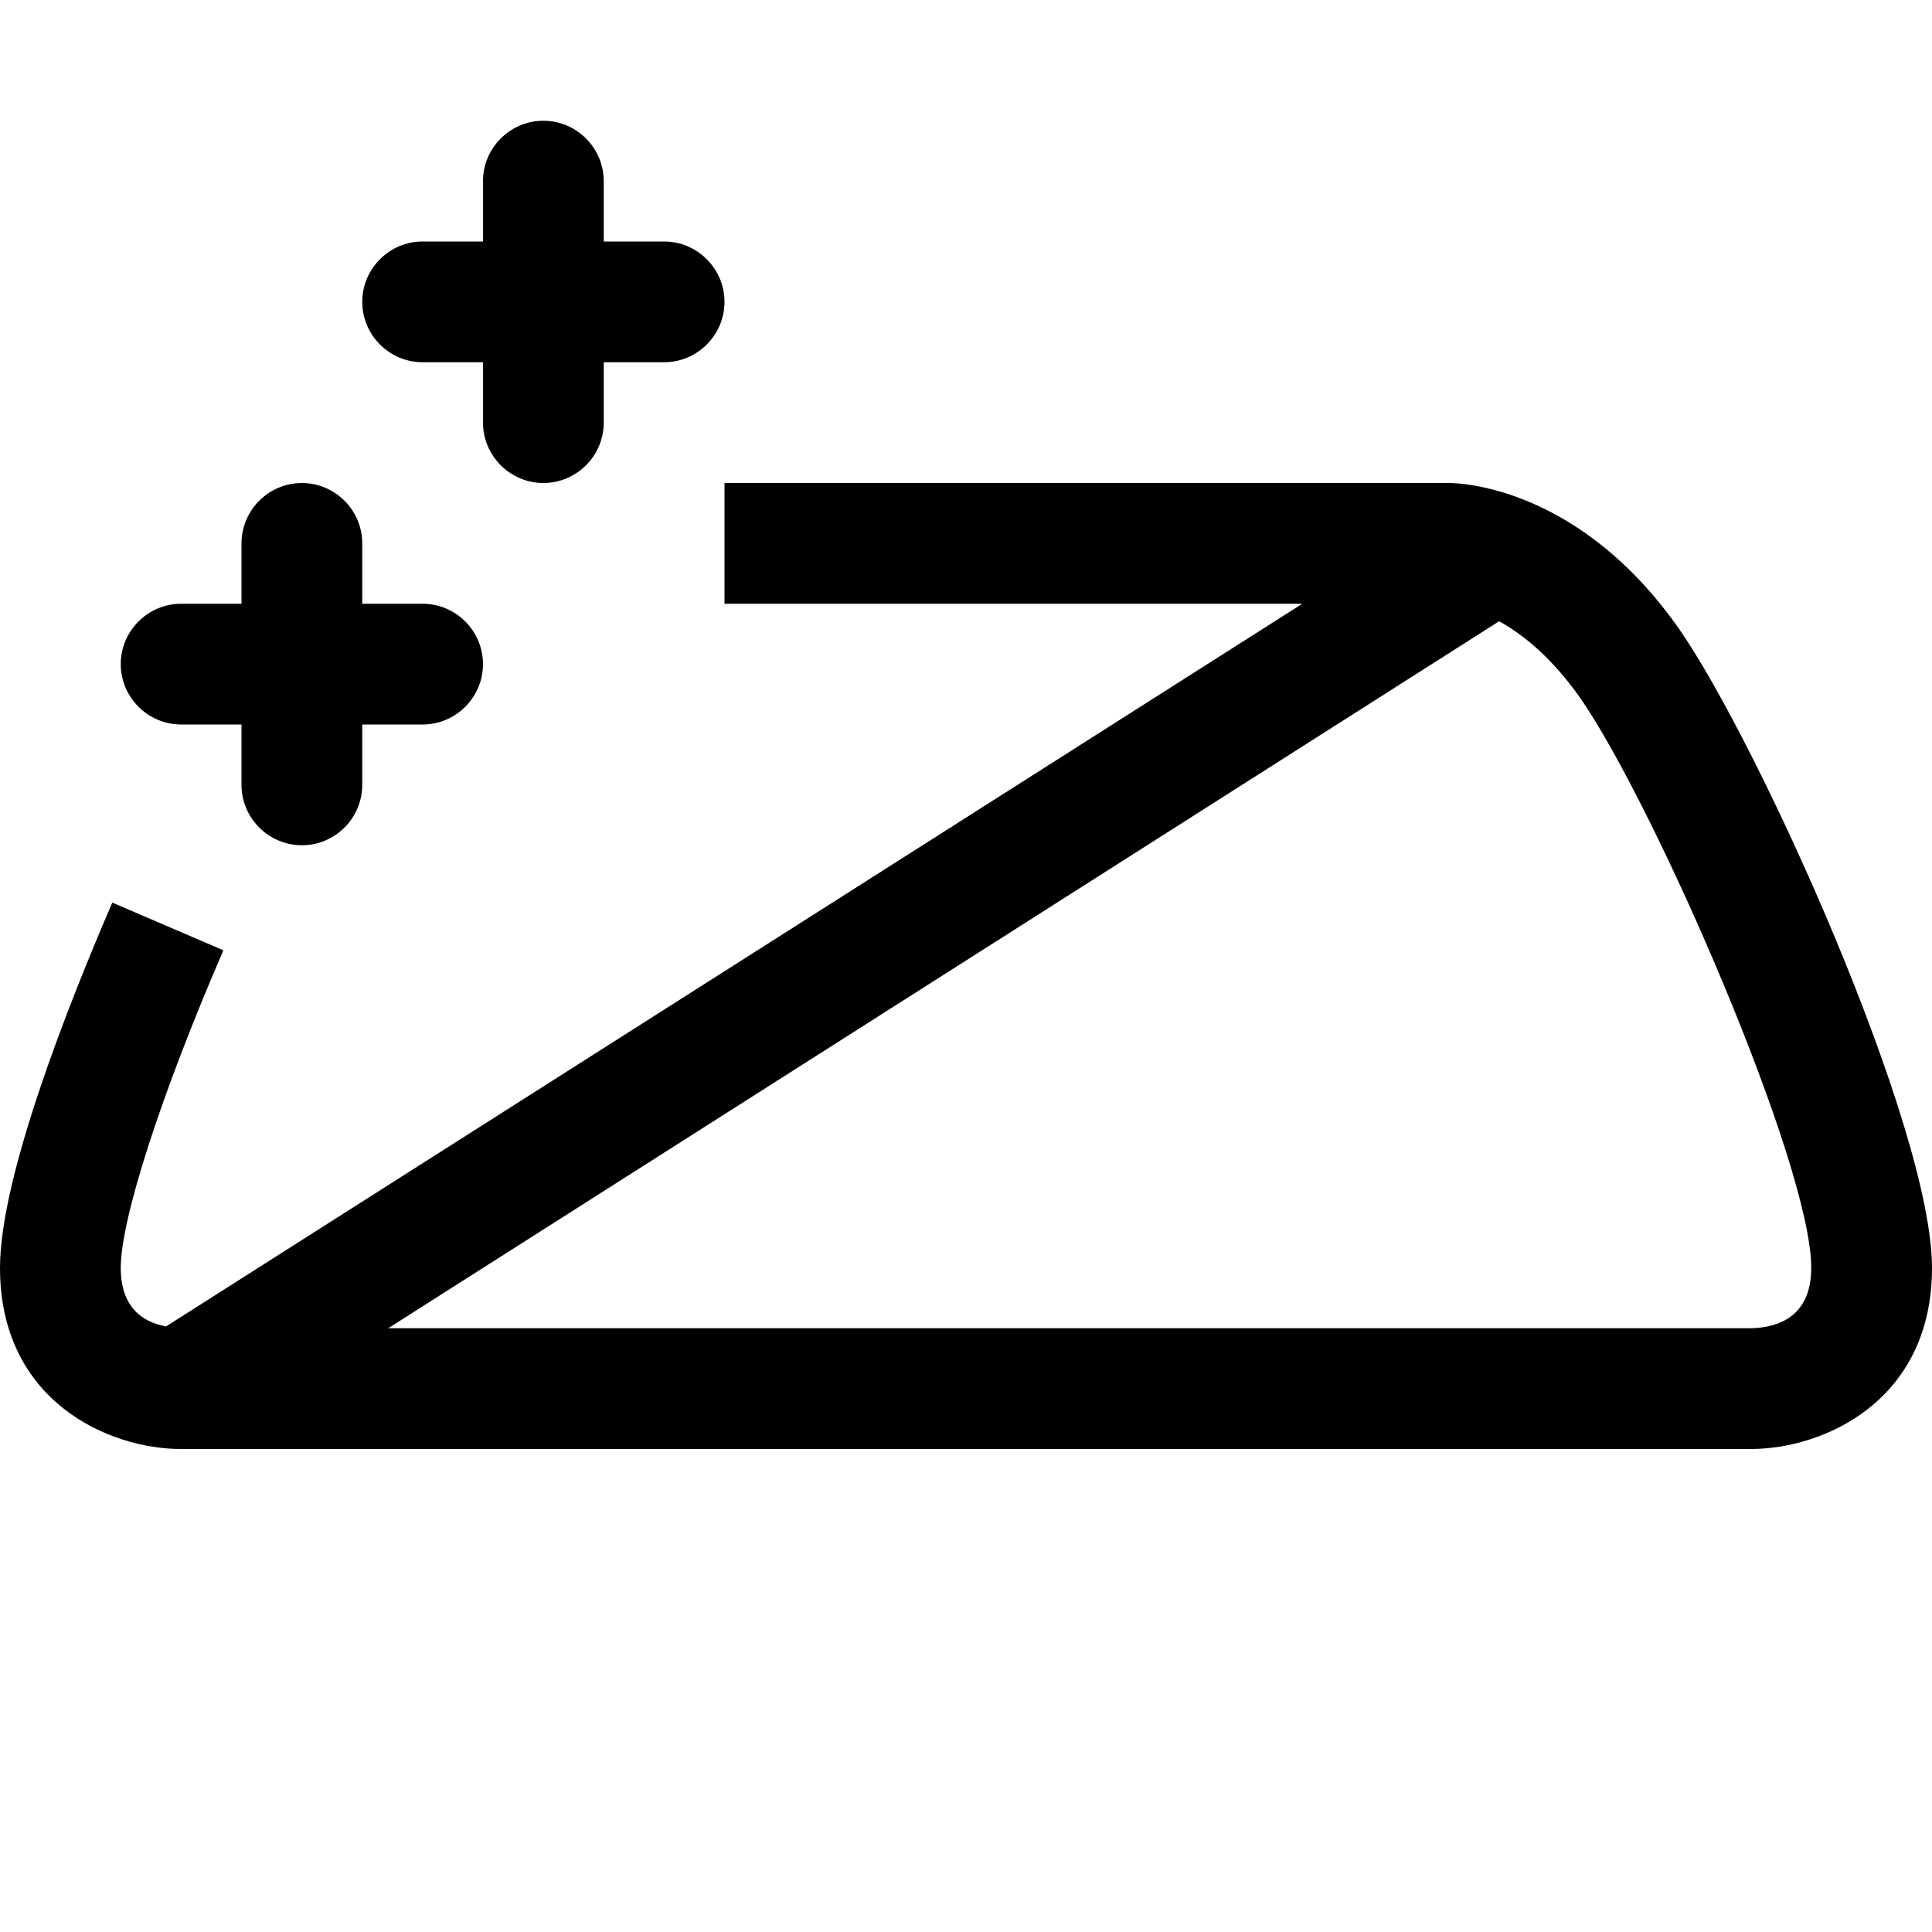 <?xml version="1.0" encoding="utf-8"?>
<!-- Generator: Adobe Illustrator 16.0.0, SVG Export Plug-In . SVG Version: 6.00 Build 0)  -->
<!DOCTYPE svg PUBLIC "-//W3C//DTD SVG 1.1//EN" "http://www.w3.org/Graphics/SVG/1.1/DTD/svg11.dtd">
<svg xmlns="http://www.w3.org/2000/svg" xmlns:xlink="http://www.w3.org/1999/xlink" version="1.1" id="Capa_1" x="0px" y="0px" width="32px" height="32px" viewBox="0 0 32 32" enable-background="new 0 0 32 32" xml:space="preserve">
<g>
	<path d="M27.82,10.43C26.19,8.09,24.23,8,24,8H12v2h9.57L2.75,21.97C2.37,21.9,2,21.66,2,21c0-0.81,0.67-2.88,1.7-5.26l-1.84-0.79   C1.17,16.55,0,19.47,0,21c0,2.2,1.79,3,3,3h26c1.21,0,3-0.8,3-3C32,18.67,29.13,12.32,27.82,10.43z M29,22H6.43l18.4-11.71   c0.4,0.22,0.88,0.61,1.35,1.28C27.41,13.35,30,19.29,30,21C30,21.81,29.45,21.99,29,22z"/>
</g>
<g>
	<path d="M8,11c0,0.55-0.45,1-1,1H6v1c0,0.55-0.45,1-1,1s-1-0.45-1-1v-1H3c-0.55,0-1-0.45-1-1s0.45-1,1-1h1V9c0-0.55,0.45-1,1-1   s1,0.45,1,1v1h1C7.55,10,8,10.45,8,11z"/>
</g>
<g>
	<path d="M12,5c0,0.55-0.45,1-1,1h-1v1c0,0.55-0.45,1-1,1S8,7.55,8,7V6H7C6.45,6,6,5.55,6,5s0.45-1,1-1h1V3c0-0.55,0.45-1,1-1   s1,0.45,1,1v1h1C11.55,4,12,4.45,12,5z"/>
</g>
</svg>
